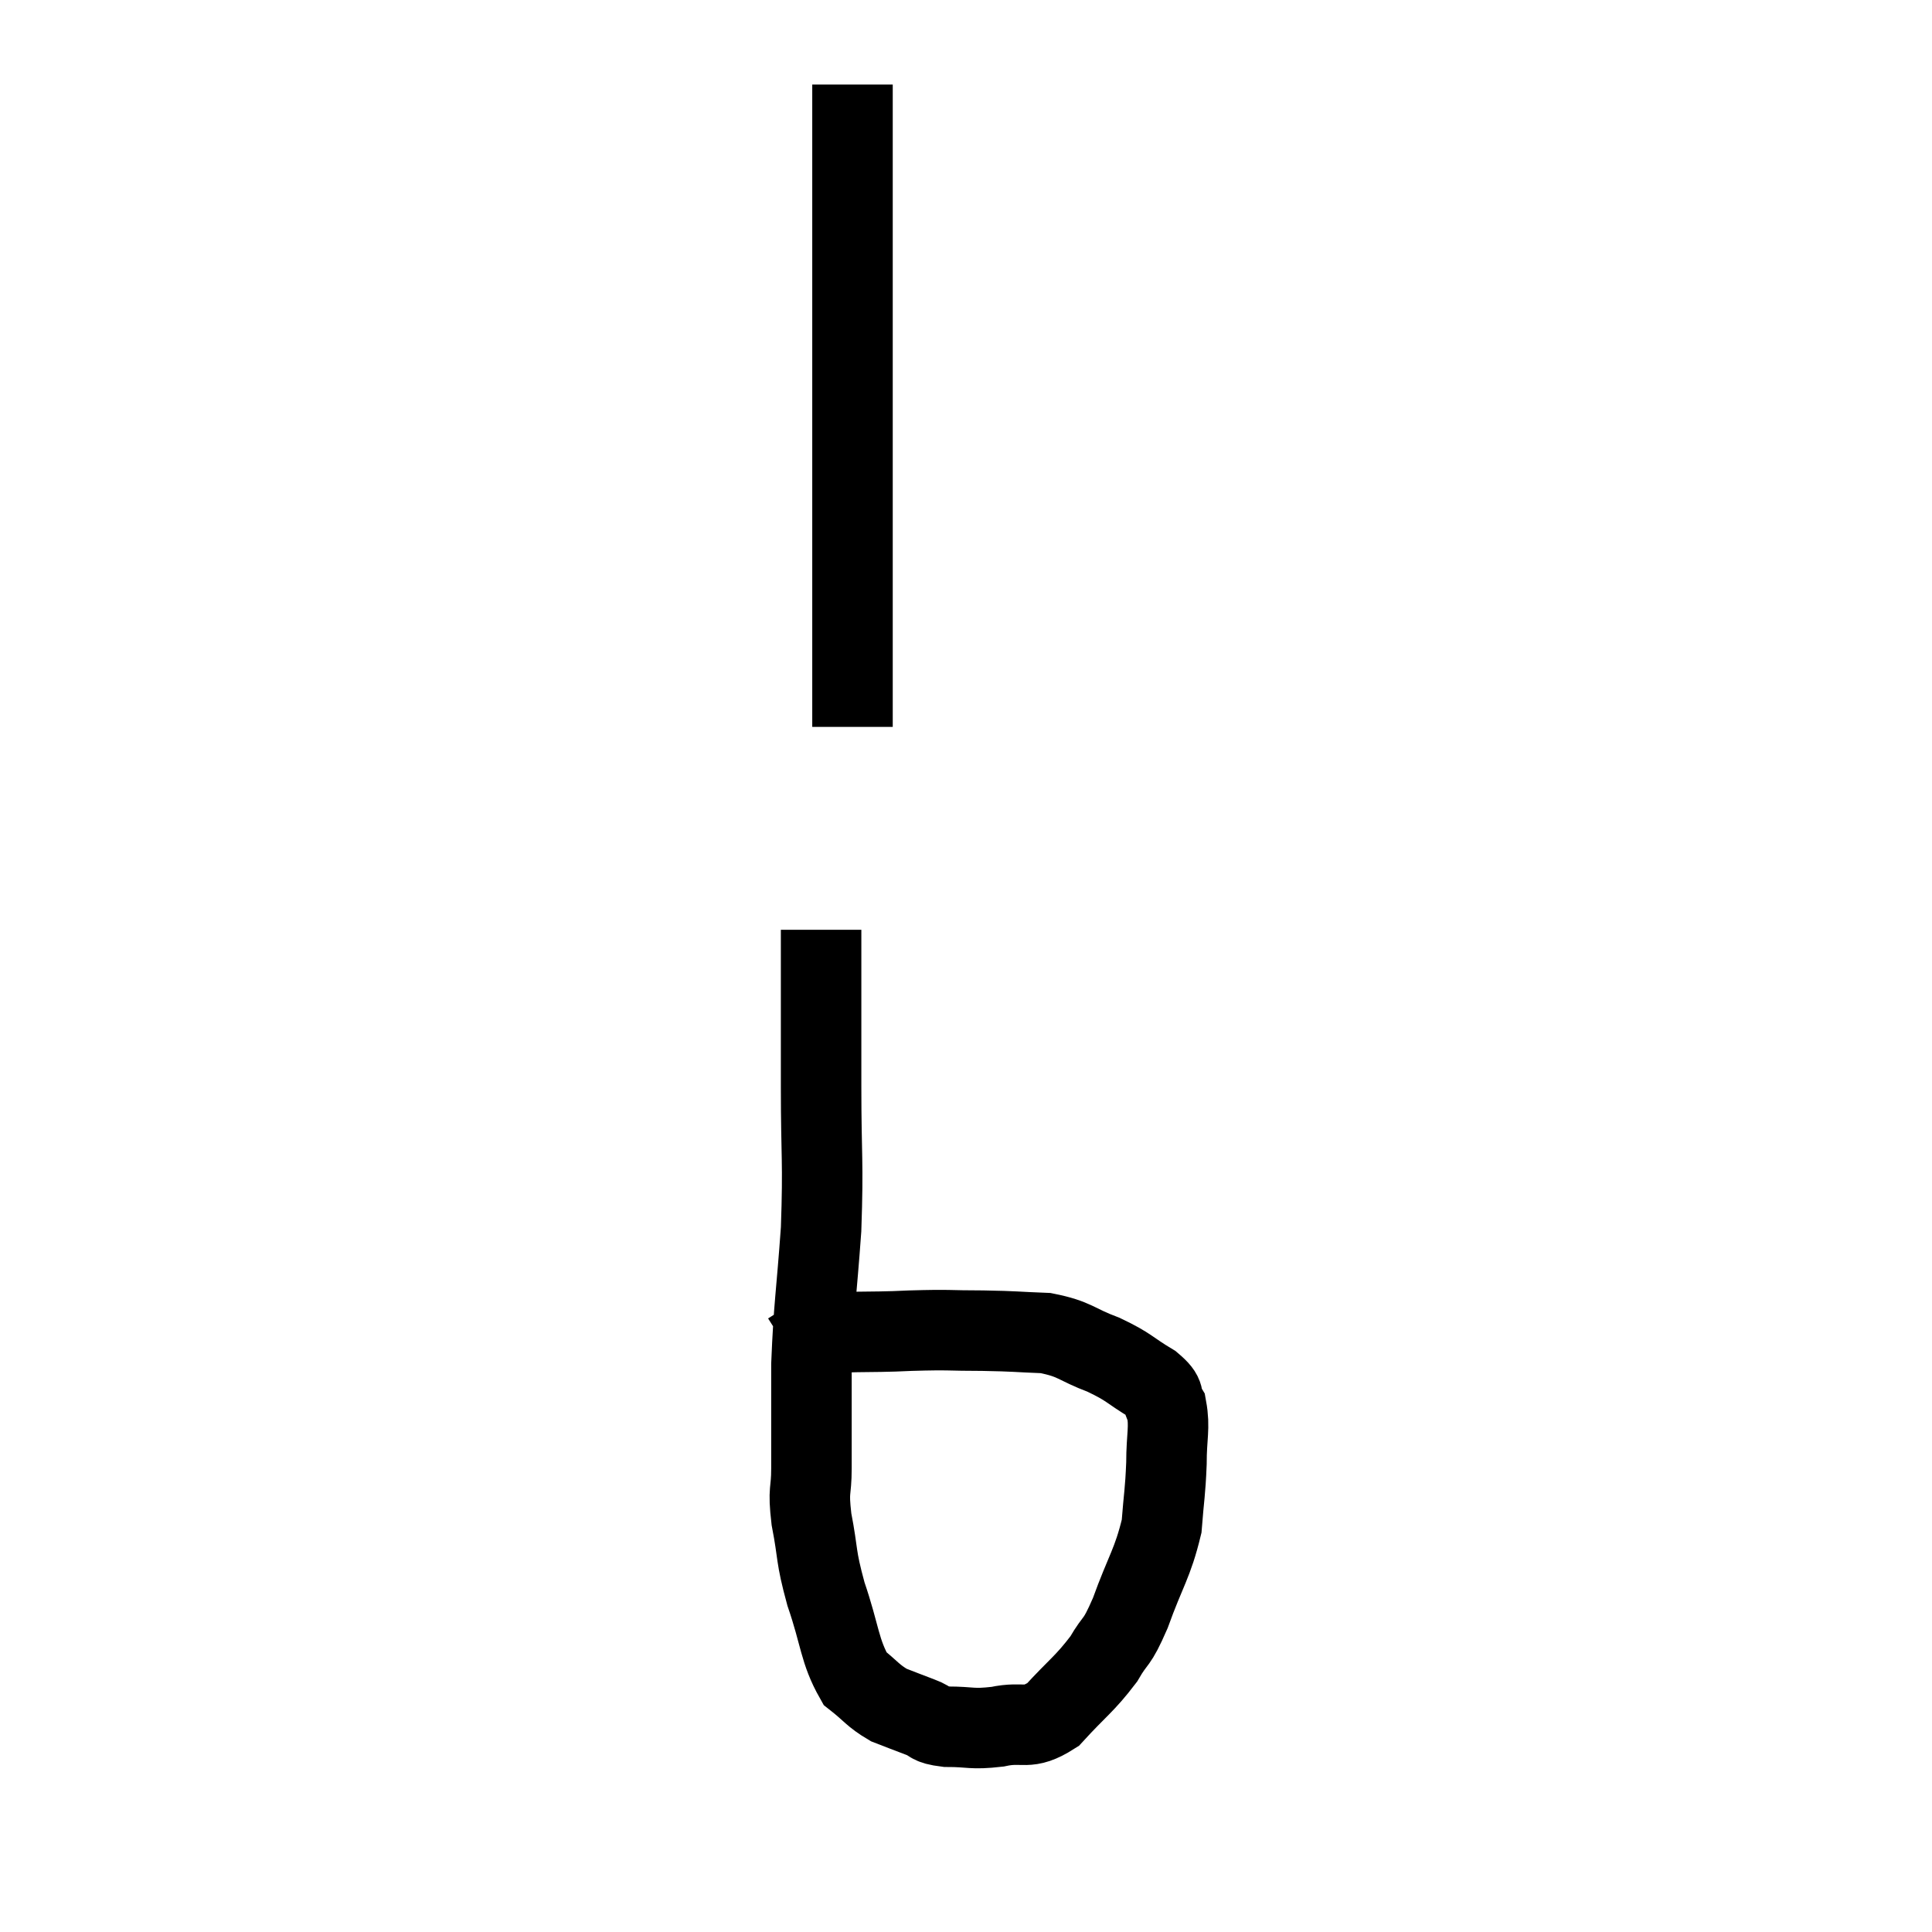 <svg width="48" height="48" viewBox="0 0 48 48" xmlns="http://www.w3.org/2000/svg"><path d="M 21.18 2.1 C 21.18 2.64, 21.18 2.475, 21.18 3.18 C 21.18 4.05, 21.18 4.065, 21.18 4.92 C 21.18 5.76, 21.18 5.64, 21.18 6.6 C 21.18 7.68, 21.18 7.755, 21.18 8.76 C 21.18 9.69, 21.18 9.555, 21.18 10.62 C 21.18 11.82, 21.18 12.195, 21.18 13.02 C 21.18 13.47, 21.18 13.5, 21.18 13.92 C 21.18 14.31, 21.18 14.46, 21.18 14.7 C 21.18 14.79, 21.18 14.835, 21.18 14.88 C 21.18 14.88, 21.18 14.775, 21.18 14.88 C 21.18 15.09, 21.18 15, 21.18 15.3 C 21.18 15.69, 21.18 15.69, 21.18 16.08 C 21.18 16.47, 21.18 16.47, 21.18 16.86 C 21.18 17.25, 21.18 17.34, 21.18 17.64 C 21.18 17.85, 21.18 17.955, 21.18 18.06 C 21.18 18.06, 21.18 18.06, 21.18 18.06 L 21.18 18.06" fill="none" stroke="black" stroke-width="2"></path><path d="M 20.4 23.1 C 20.4 24.12, 20.4 24.165, 20.4 25.14 C 20.4 26.07, 20.4 25.65, 20.4 27 C 20.4 28.77, 20.46 28.815, 20.4 30.54 C 20.28 32.22, 20.22 32.415, 20.16 33.9 C 20.16 35.19, 20.16 35.52, 20.16 36.48 C 20.16 37.11, 20.07 36.96, 20.16 37.74 C 20.34 38.67, 20.25 38.61, 20.52 39.6 C 20.88 40.65, 20.85 41.01, 21.24 41.7 C 21.66 42.03, 21.675 42.12, 22.08 42.36 C 22.47 42.51, 22.5 42.525, 22.86 42.66 C 23.19 42.78, 23.04 42.84, 23.52 42.9 C 24.15 42.9, 24.12 42.975, 24.78 42.9 C 25.47 42.75, 25.5 43.02, 26.16 42.6 C 26.79 41.91, 26.94 41.85, 27.42 41.22 C 27.75 40.65, 27.72 40.905, 28.08 40.08 C 28.47 39, 28.635 38.85, 28.86 37.92 C 28.92 37.14, 28.95 37.095, 28.98 36.36 C 28.98 35.67, 29.07 35.475, 28.98 34.98 C 28.8 34.68, 29.01 34.71, 28.62 34.38 C 28.02 34.02, 28.08 33.975, 27.42 33.66 C 26.7 33.39, 26.73 33.27, 25.98 33.12 C 25.2 33.09, 25.26 33.075, 24.42 33.06 C 23.52 33.06, 23.655 33.03, 22.62 33.06 C 21.45 33.12, 21.03 33.045, 20.28 33.18 C 19.95 33.39, 19.785 33.495, 19.62 33.6 C 19.62 33.6, 19.62 33.6, 19.62 33.6 L 19.62 33.6" fill="none" stroke="black" stroke-width="2"></path></svg>